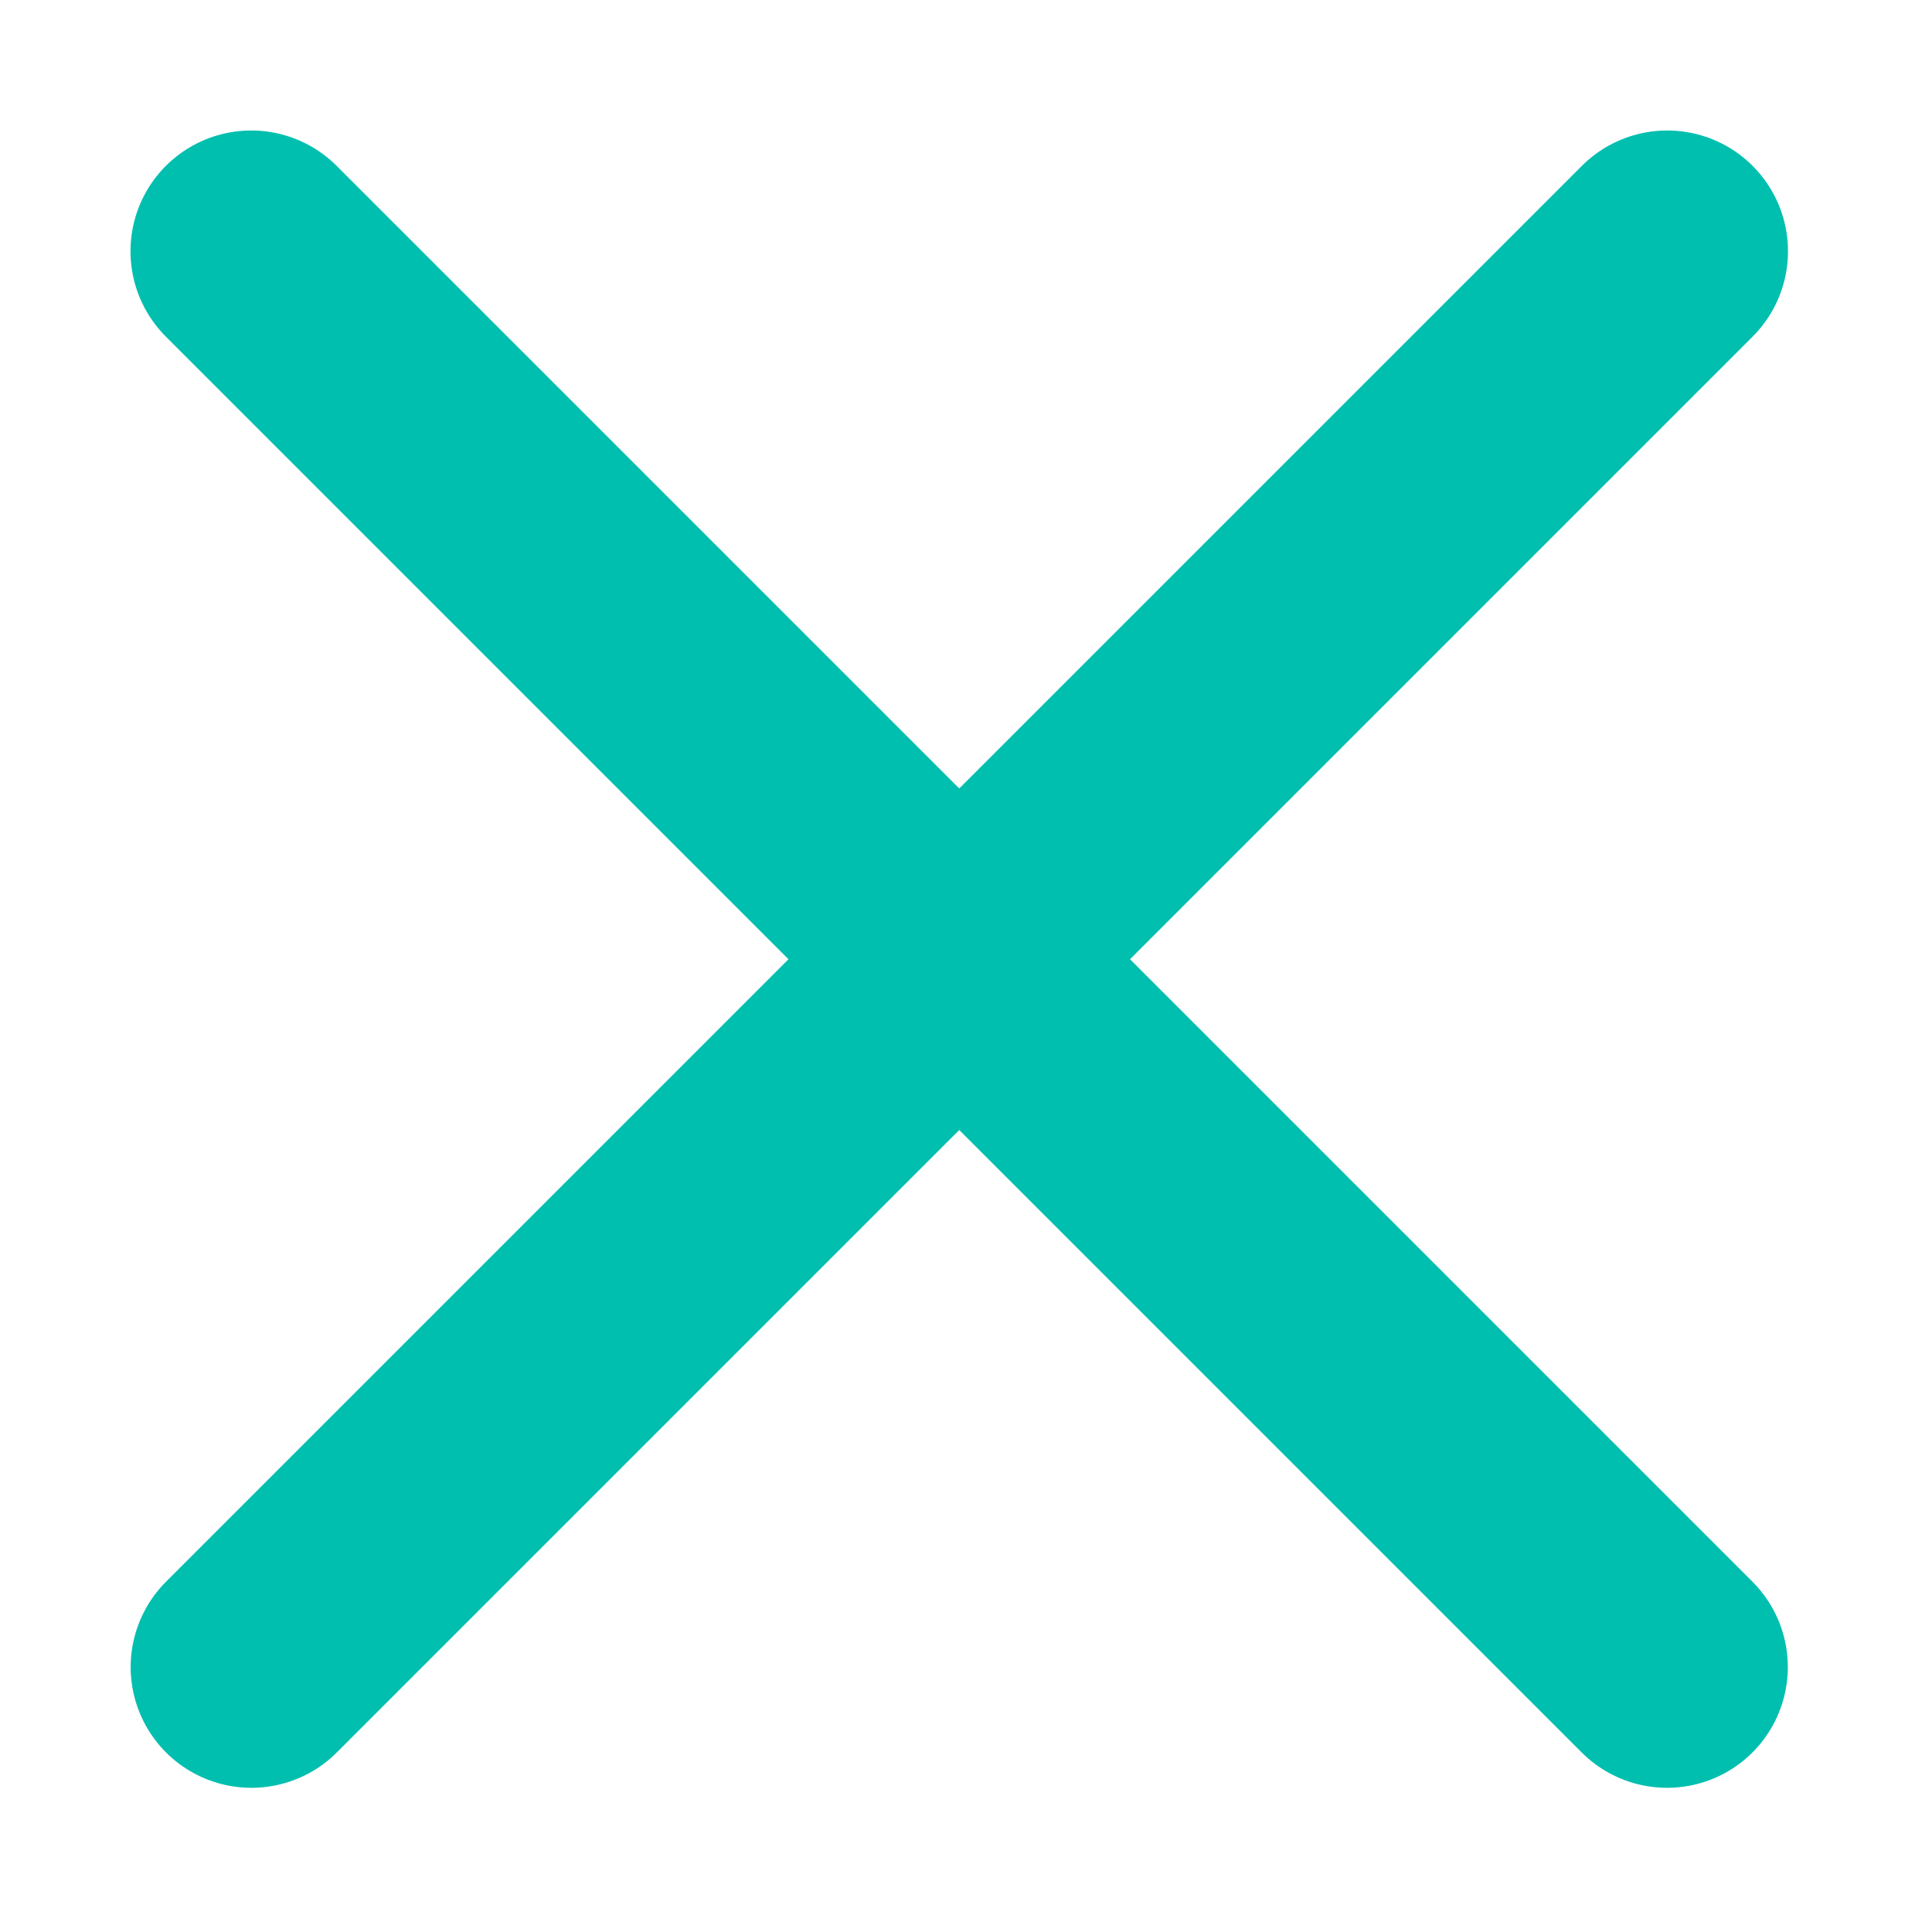 <?xml version="1.0" encoding="UTF-8"?>
<svg width="8px" height="8px" viewBox="0 0 8 8" version="1.1" xmlns="http://www.w3.org/2000/svg" xmlns:xlink="http://www.w3.org/1999/xlink">
    <title>关闭</title>
    <g id="NFT" stroke="none" stroke-width="1" fill="none" fill-rule="evenodd" stroke-linecap="round">
        <g id="1.3.2切图" transform="translate(-154, -69)" stroke="#00BFAF">
            <g id="关闭" transform="translate(152, 67)">
                <line x1="1.826" y1="5.972" x2="10.117" y2="5.972" id="路径-6" transform="translate(5.972, 5.972) rotate(45) translate(-5.972, -5.972) "></line>
                <line x1="1.826" y1="5.972" x2="10.117" y2="5.972" id="路径-6" transform="translate(5.972, 5.972) rotate(135) translate(-5.972, -5.972) "></line>
            </g>
        </g>
    </g>
</svg>